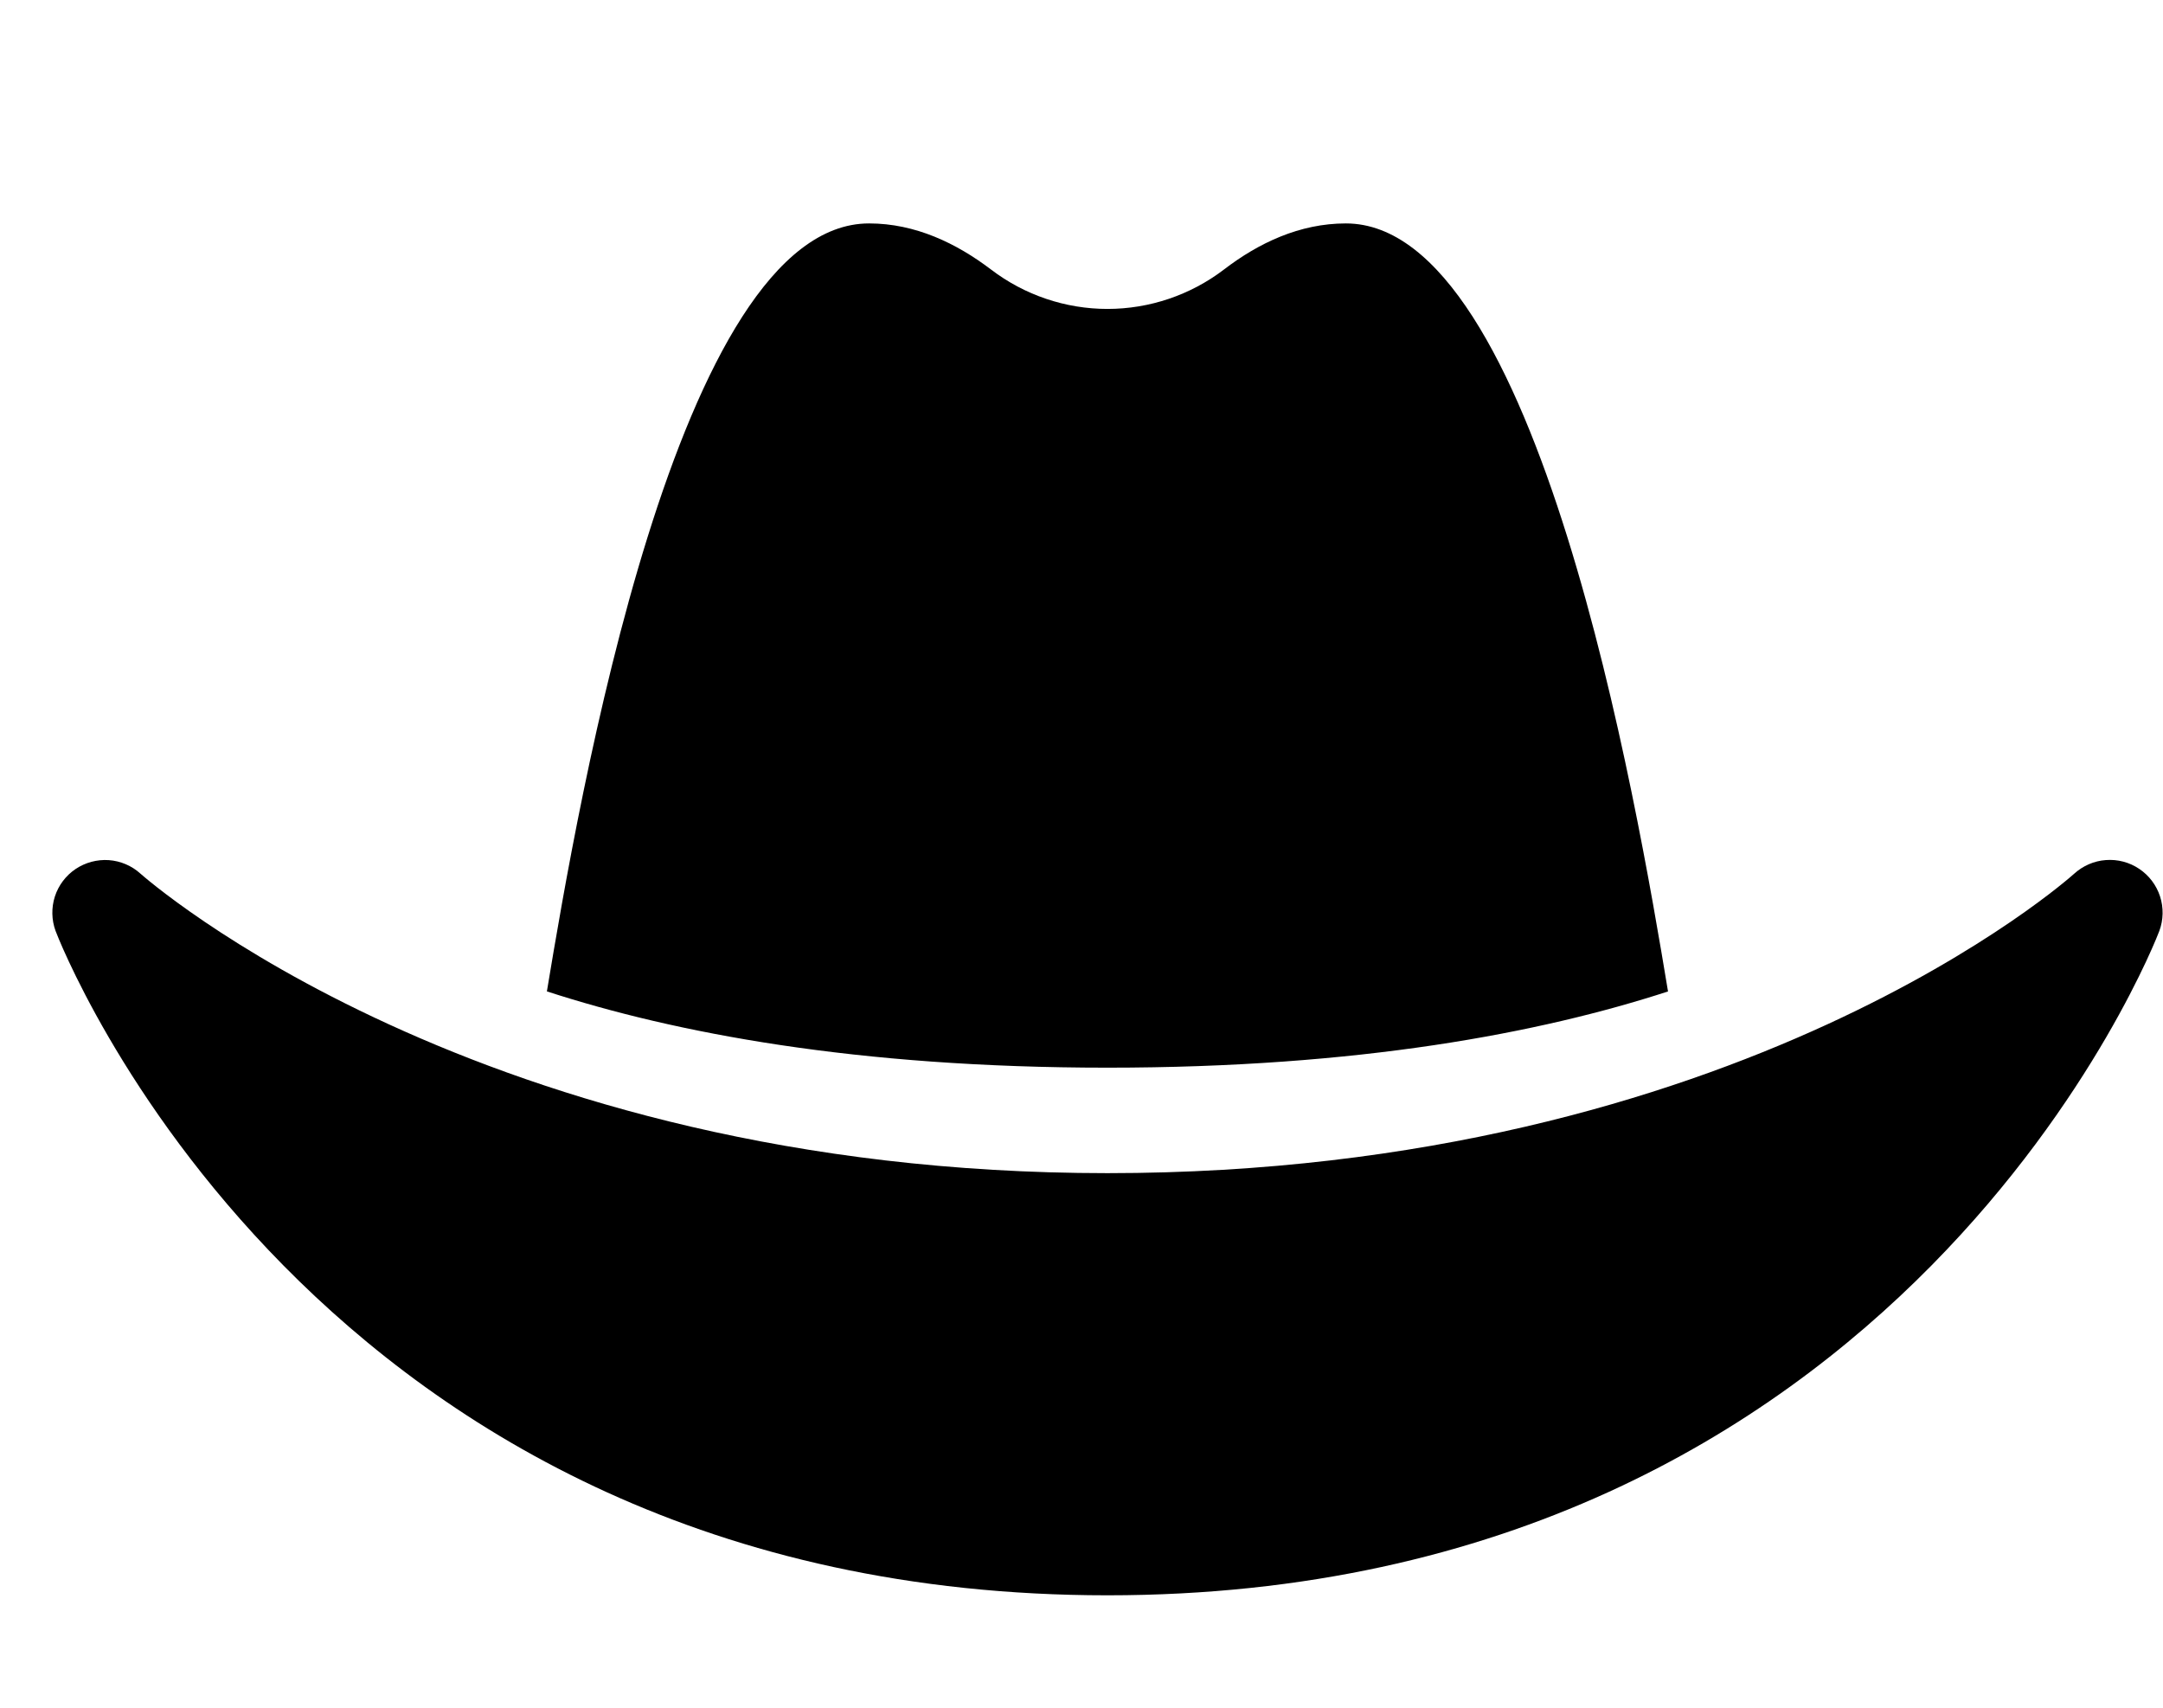 <svg width="38" height="30" viewBox="0 0 38 30" fill="none" xmlns="http://www.w3.org/2000/svg">
<g clip-path="url(#clip0_201_5087)">
<path d="M29.304 17.417C28.754 14.093 27.016 3.925 23.644 3.925C22.833 3.925 22.11 4.269 21.501 4.736C20.913 5.184 20.195 5.427 19.456 5.427C18.718 5.427 18 5.184 17.412 4.736C16.803 4.273 16.08 3.925 15.268 3.925C11.897 3.925 10.159 14.09 9.608 17.416C11.856 18.146 15.037 18.756 19.456 18.756C23.874 18.756 27.058 18.147 29.304 17.417ZM37.583 15.264C37.41 15.147 37.203 15.093 36.995 15.109C36.788 15.124 36.592 15.21 36.438 15.35C36.38 15.402 30.572 20.609 19.455 20.609C8.401 20.609 2.527 15.399 2.467 15.347C2.314 15.208 2.118 15.125 1.912 15.11C1.705 15.096 1.5 15.151 1.328 15.266C1.156 15.382 1.028 15.552 0.964 15.749C0.901 15.946 0.905 16.159 0.976 16.353C1.018 16.47 5.455 28.025 19.456 28.025C33.457 28.025 37.894 16.47 37.936 16.353C38.008 16.158 38.012 15.945 37.948 15.747C37.884 15.55 37.755 15.379 37.583 15.264H37.583Z" fill="black"/>
</g>
<defs>
<clipPath id="clip0_201_5087">
<rect width="37.076" height="29.661" fill="white" transform="translate(0.917 0.218)"/>
</clipPath>
</defs>
</svg>
